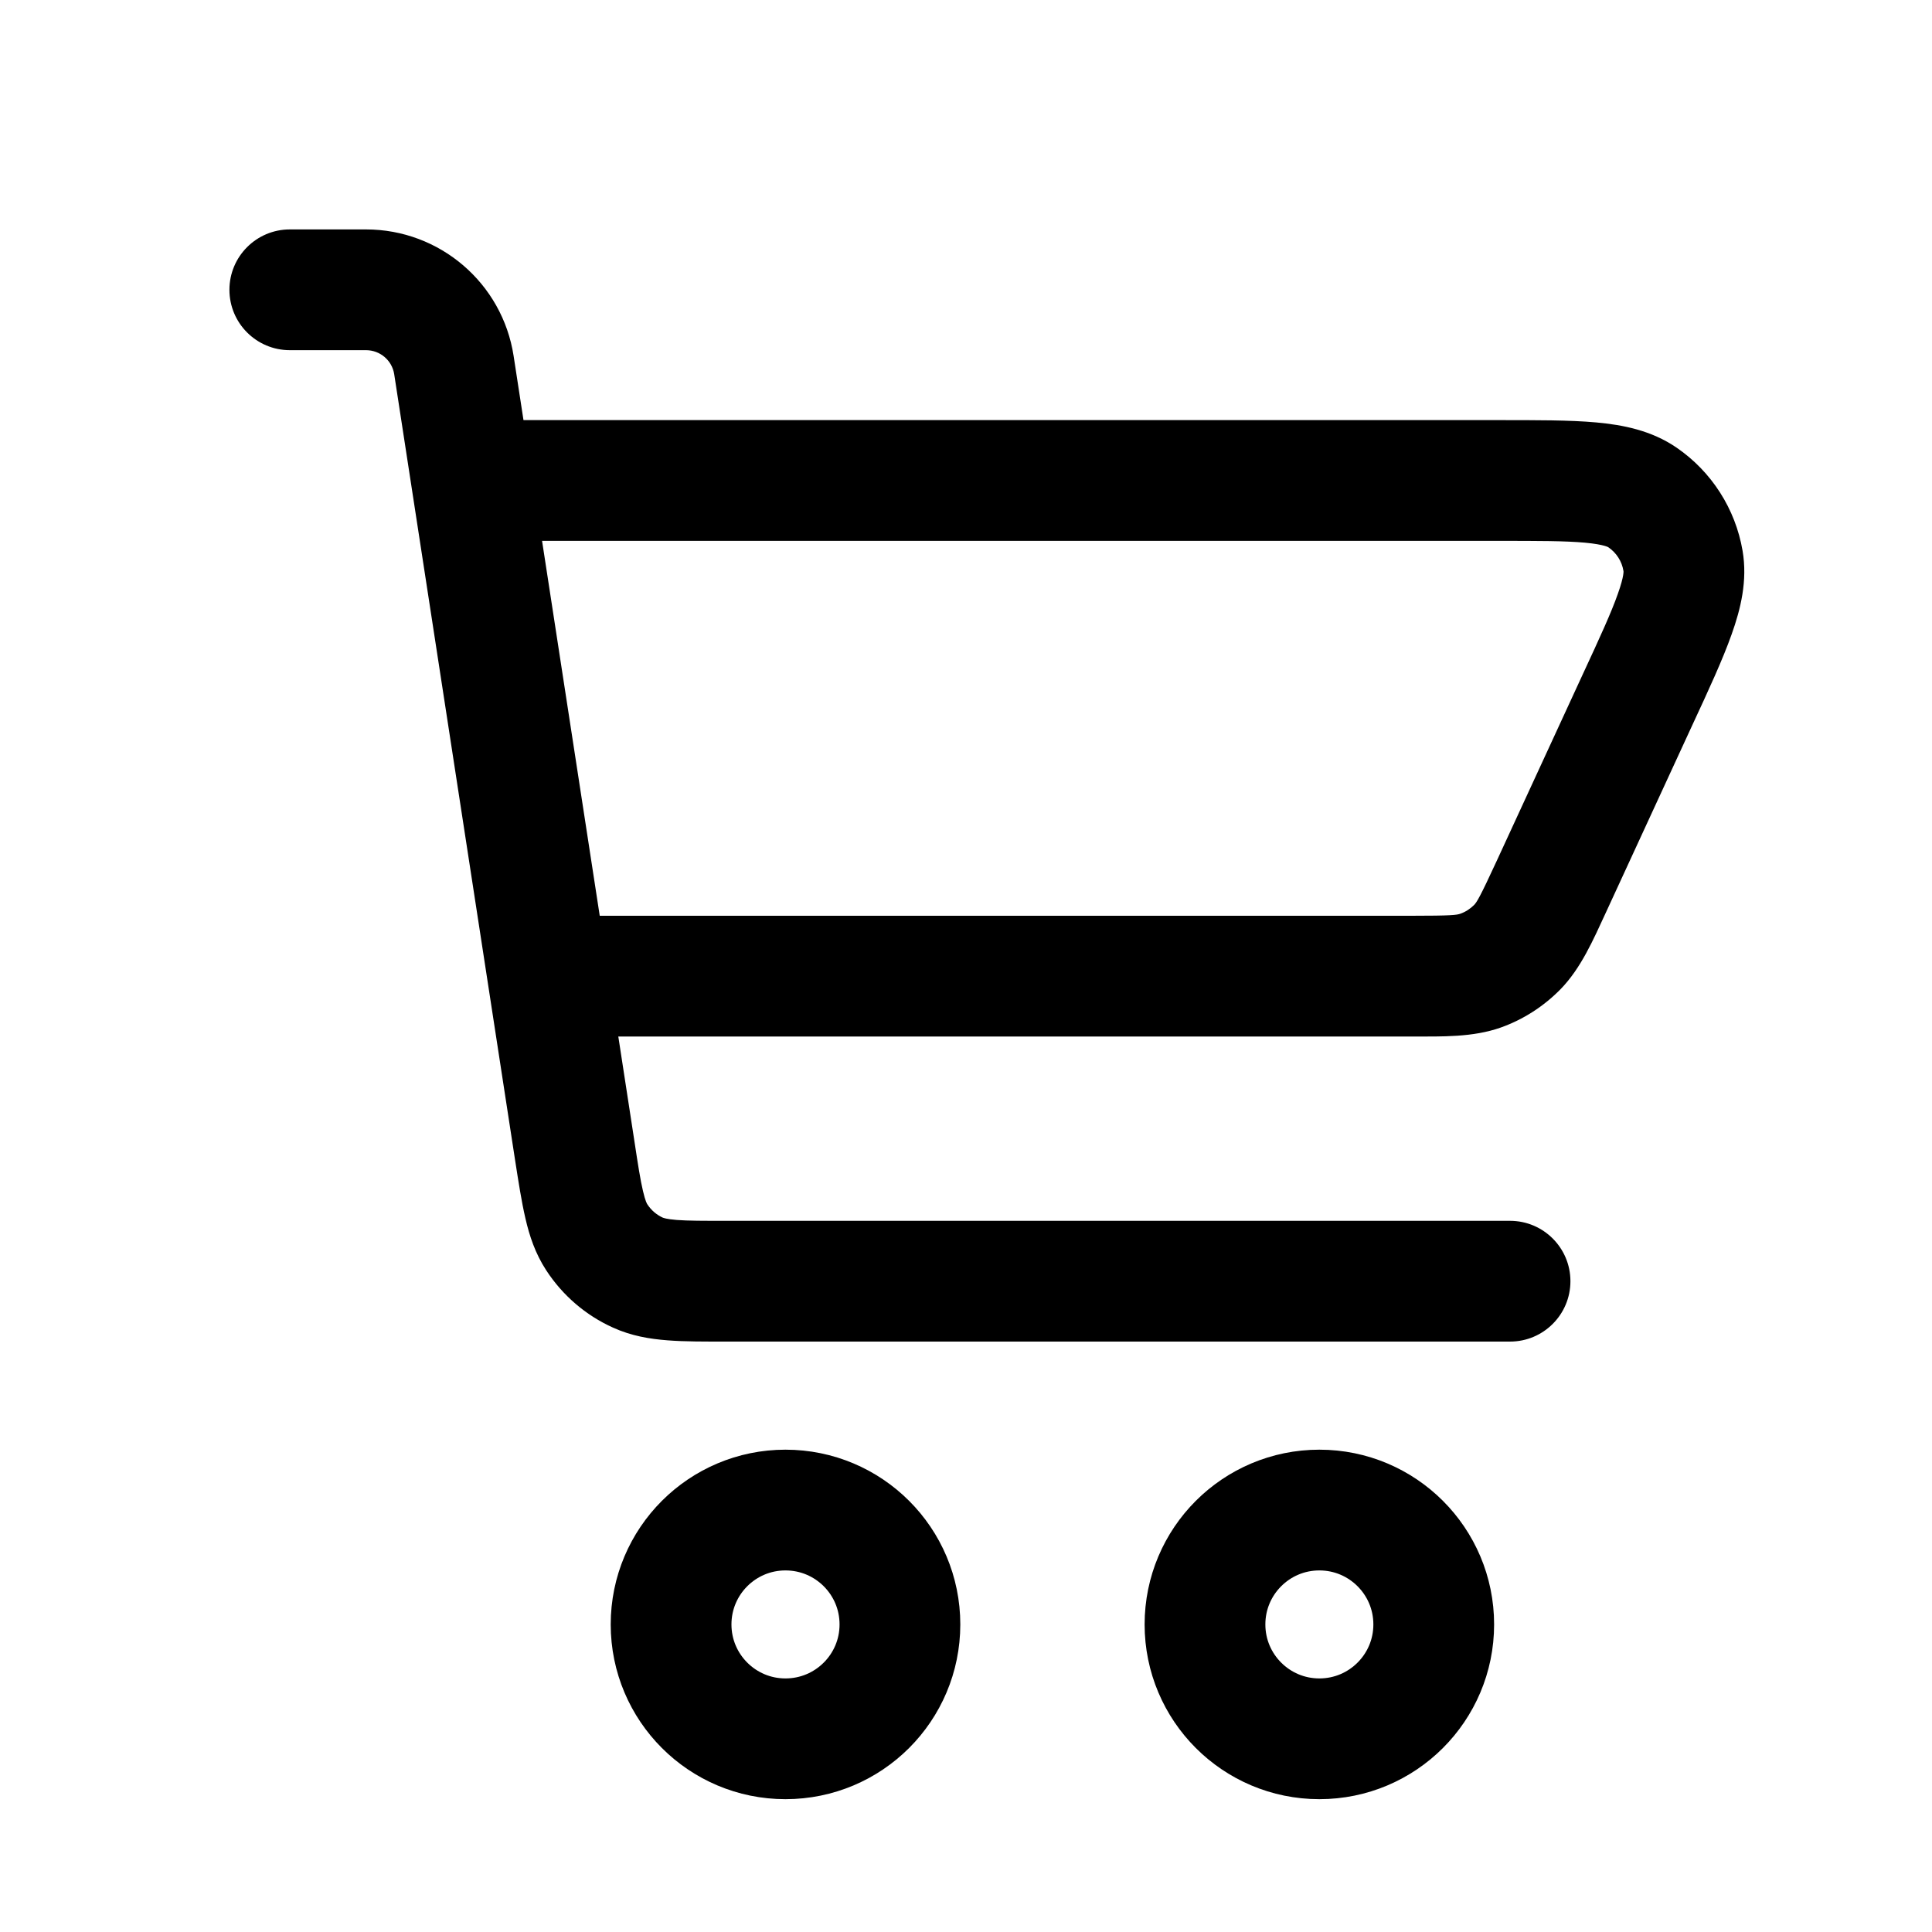 <svg width="20" height="20" viewBox="0 0 20 20" fill="none" xmlns="http://www.w3.org/2000/svg">
<path d="M3 2.375C2.655 2.375 2.375 2.655 2.375 3C2.375 3.345 2.655 3.625 3 3.625V2.375ZM15.632 13.888C15.977 13.888 16.257 13.608 16.257 13.263C16.257 12.918 15.977 12.638 15.632 12.638V13.888ZM6.178 12.81L6.702 12.468L6.178 12.81ZM6.603 13.174L6.345 13.743L6.603 13.174ZM4.699 3.78L4.081 3.875L4.699 3.78ZM3 3.625H3.789V2.375H3V3.625ZM4.081 3.875L5.331 12.002L6.567 11.811L5.317 3.685L4.081 3.875ZM7.531 13.888H15.632V12.638H7.531V13.888ZM5.331 12.002C5.367 12.233 5.399 12.441 5.439 12.612C5.48 12.791 5.54 12.975 5.655 13.151L6.702 12.468C6.698 12.463 6.681 12.436 6.656 12.329C6.629 12.215 6.605 12.062 6.567 11.811L5.331 12.002ZM7.531 12.638C7.278 12.638 7.123 12.638 7.005 12.629C6.896 12.62 6.867 12.607 6.861 12.605L6.345 13.743C6.536 13.83 6.727 13.861 6.91 13.875C7.086 13.889 7.296 13.888 7.531 13.888V12.638ZM5.655 13.151C5.824 13.41 6.063 13.616 6.345 13.743L6.861 12.605C6.796 12.575 6.741 12.528 6.702 12.468L5.655 13.151ZM3.789 3.625C3.935 3.625 4.059 3.731 4.081 3.875L5.317 3.685C5.201 2.931 4.552 2.375 3.789 2.375V3.625Z" fill="black"/>
<path d="M9.316 16.816C9.316 17.47 8.786 18 8.131 18C7.477 18 6.947 17.47 6.947 16.816C6.947 16.162 7.477 15.632 8.131 15.632C8.786 15.632 9.316 16.162 9.316 16.816Z" stroke="black" stroke-width="1.25" stroke-linecap="round"/>
<path d="M14.842 16.816C14.842 17.47 14.312 18 13.658 18C13.004 18 12.474 17.47 12.474 16.816C12.474 16.162 13.004 15.632 13.658 15.632C14.312 15.632 14.842 16.162 14.842 16.816Z" stroke="black" stroke-width="1.25" stroke-linecap="round"/>
<path d="M16.06 9.176L15.493 8.914L16.06 9.176ZM15.707 9.804L16.154 10.241L15.707 9.804ZM15.326 10.048L15.117 9.459L15.326 10.048ZM17.002 5.149L16.649 5.665L17.002 5.149ZM16.952 7.244L16.384 6.982L16.952 7.244ZM17.423 5.806L18.039 5.701L17.423 5.806ZM5.368 5.599H15.499V4.349H5.368V5.599ZM16.384 6.982L15.493 8.914L16.628 9.438L17.519 7.506L16.384 6.982ZM14.609 9.48C14.606 9.48 14.602 9.48 14.598 9.48C14.595 9.48 14.591 9.48 14.587 9.48C14.584 9.48 14.58 9.48 14.576 9.48C14.573 9.48 14.569 9.48 14.566 9.48C14.562 9.48 14.558 9.48 14.554 9.48C14.551 9.48 14.547 9.48 14.543 9.48C14.54 9.48 14.536 9.48 14.532 9.48C14.528 9.48 14.525 9.48 14.521 9.48C14.517 9.48 14.514 9.48 14.51 9.48C14.506 9.48 14.502 9.48 14.498 9.48C14.495 9.48 14.491 9.48 14.487 9.48C14.483 9.48 14.479 9.48 14.476 9.48C14.472 9.48 14.468 9.48 14.464 9.48C14.46 9.48 14.457 9.48 14.453 9.48C14.449 9.48 14.445 9.48 14.441 9.48C14.437 9.48 14.434 9.48 14.43 9.48C14.426 9.48 14.422 9.48 14.418 9.48C14.414 9.48 14.41 9.48 14.406 9.48C14.402 9.48 14.399 9.48 14.395 9.48C14.391 9.48 14.387 9.48 14.383 9.48C14.379 9.48 14.375 9.48 14.371 9.48C14.367 9.48 14.363 9.48 14.359 9.48C14.355 9.48 14.351 9.48 14.347 9.48C14.344 9.48 14.339 9.48 14.335 9.48C14.332 9.48 14.328 9.48 14.323 9.48C14.319 9.48 14.316 9.48 14.312 9.48C14.307 9.48 14.303 9.48 14.299 9.48C14.295 9.48 14.291 9.48 14.287 9.48C14.283 9.48 14.279 9.48 14.275 9.48C14.271 9.48 14.267 9.48 14.263 9.48C14.259 9.48 14.255 9.48 14.251 9.48C14.247 9.48 14.243 9.48 14.239 9.48C14.234 9.48 14.23 9.48 14.226 9.48C14.222 9.48 14.218 9.48 14.214 9.48C14.21 9.48 14.206 9.48 14.201 9.48C14.197 9.48 14.193 9.48 14.189 9.48C14.185 9.48 14.181 9.48 14.176 9.48C14.172 9.48 14.168 9.48 14.164 9.48C14.16 9.48 14.155 9.48 14.151 9.48C14.147 9.48 14.143 9.48 14.139 9.48C14.134 9.48 14.13 9.48 14.126 9.48C14.122 9.48 14.117 9.48 14.113 9.48C14.109 9.48 14.105 9.48 14.101 9.48C14.096 9.48 14.092 9.48 14.088 9.48C14.084 9.48 14.079 9.48 14.075 9.48C14.071 9.48 14.066 9.48 14.062 9.48C14.058 9.48 14.053 9.48 14.049 9.48C14.045 9.48 14.04 9.48 14.036 9.48C14.032 9.48 14.027 9.48 14.023 9.48C14.019 9.48 14.014 9.48 14.01 9.48C14.006 9.48 14.001 9.48 13.997 9.48C13.993 9.48 13.988 9.48 13.984 9.48C13.979 9.48 13.975 9.48 13.971 9.48C13.966 9.48 13.962 9.48 13.957 9.48C13.953 9.48 13.949 9.48 13.944 9.48C13.94 9.48 13.935 9.48 13.931 9.48C13.927 9.48 13.922 9.48 13.918 9.48C13.913 9.48 13.909 9.48 13.904 9.48C13.9 9.48 13.895 9.48 13.891 9.48C13.886 9.48 13.882 9.48 13.877 9.48C13.873 9.48 13.868 9.48 13.864 9.48C13.86 9.48 13.855 9.48 13.851 9.48C13.846 9.48 13.841 9.48 13.837 9.48C13.832 9.48 13.828 9.48 13.823 9.48C13.819 9.48 13.814 9.48 13.81 9.48C13.805 9.48 13.801 9.48 13.796 9.48C13.791 9.48 13.787 9.48 13.782 9.48C13.778 9.48 13.773 9.48 13.769 9.48C13.764 9.48 13.759 9.48 13.755 9.48C13.75 9.48 13.746 9.48 13.741 9.48C13.736 9.48 13.732 9.48 13.727 9.48C13.723 9.48 13.718 9.48 13.713 9.48C13.709 9.48 13.704 9.48 13.699 9.48C13.695 9.48 13.69 9.48 13.685 9.48C13.681 9.48 13.676 9.48 13.671 9.48C13.667 9.48 13.662 9.48 13.657 9.48C13.653 9.48 13.648 9.48 13.643 9.48C13.639 9.48 13.634 9.48 13.629 9.48C13.624 9.48 13.62 9.48 13.615 9.48C13.61 9.48 13.605 9.48 13.601 9.48C13.596 9.48 13.591 9.48 13.586 9.48C13.582 9.48 13.577 9.48 13.572 9.48C13.568 9.48 13.563 9.48 13.558 9.48C13.553 9.48 13.548 9.48 13.544 9.48C13.539 9.48 13.534 9.48 13.529 9.48C13.524 9.48 13.52 9.48 13.515 9.48C13.51 9.48 13.505 9.48 13.5 9.48C13.496 9.48 13.491 9.48 13.486 9.48C13.481 9.48 13.476 9.48 13.471 9.48C13.467 9.48 13.462 9.48 13.457 9.48C13.452 9.48 13.447 9.48 13.442 9.48C13.437 9.48 13.432 9.48 13.428 9.48C13.423 9.48 13.418 9.48 13.413 9.48C13.408 9.48 13.403 9.48 13.398 9.48C13.393 9.48 13.389 9.48 13.384 9.48C13.379 9.48 13.374 9.48 13.369 9.48C13.364 9.48 13.359 9.48 13.354 9.48C13.349 9.48 13.344 9.48 13.339 9.48C13.334 9.48 13.329 9.48 13.324 9.48C13.319 9.48 13.315 9.48 13.309 9.48C13.305 9.48 13.3 9.48 13.295 9.48C13.29 9.48 13.285 9.48 13.28 9.48C13.275 9.48 13.27 9.48 13.265 9.48C13.26 9.48 13.255 9.48 13.25 9.48C13.245 9.48 13.24 9.48 13.235 9.48C13.23 9.48 13.225 9.48 13.22 9.48C13.214 9.48 13.21 9.48 13.204 9.48C13.199 9.48 13.194 9.48 13.189 9.48C13.184 9.48 13.179 9.48 13.174 9.48C13.169 9.48 13.164 9.48 13.159 9.48C13.154 9.48 13.149 9.48 13.144 9.48C13.139 9.48 13.133 9.48 13.128 9.48C13.123 9.48 13.118 9.48 13.113 9.48C13.108 9.48 13.103 9.48 13.098 9.48C13.093 9.48 13.088 9.48 13.082 9.48C13.077 9.48 13.072 9.48 13.067 9.48C13.062 9.48 13.057 9.48 13.052 9.48C13.046 9.48 13.041 9.48 13.036 9.48C13.031 9.48 13.026 9.48 13.021 9.48C13.015 9.48 13.01 9.48 13.005 9.48C13 9.48 12.995 9.48 12.99 9.48C12.985 9.48 12.979 9.48 12.974 9.48C12.969 9.48 12.964 9.48 12.959 9.48C12.953 9.48 12.948 9.48 12.943 9.48C12.938 9.48 12.932 9.48 12.927 9.48C12.922 9.48 12.917 9.48 12.912 9.48C12.906 9.48 12.901 9.48 12.896 9.48C12.89 9.48 12.885 9.48 12.88 9.48C12.875 9.48 12.87 9.48 12.864 9.48C12.859 9.48 12.854 9.48 12.848 9.48C12.843 9.48 12.838 9.48 12.833 9.48C12.827 9.48 12.822 9.48 12.817 9.48C12.812 9.48 12.806 9.48 12.801 9.48C12.796 9.48 12.79 9.48 12.785 9.48C12.78 9.48 12.774 9.48 12.769 9.48C12.764 9.48 12.758 9.48 12.753 9.48C12.748 9.48 12.742 9.48 12.737 9.48C12.732 9.48 12.726 9.48 12.721 9.48C12.716 9.48 12.71 9.48 12.705 9.48C12.7 9.48 12.694 9.48 12.689 9.48C12.684 9.48 12.678 9.48 12.673 9.48C12.667 9.48 12.662 9.48 12.657 9.48C12.651 9.48 12.646 9.48 12.64 9.48C12.635 9.48 12.63 9.48 12.624 9.48C12.619 9.48 12.614 9.48 12.608 9.48C12.603 9.48 12.597 9.48 12.592 9.48C12.586 9.48 12.581 9.48 12.576 9.48C12.57 9.48 12.565 9.48 12.559 9.48C12.554 9.48 12.548 9.48 12.543 9.48C12.537 9.48 12.532 9.48 12.527 9.48C12.521 9.48 12.516 9.48 12.51 9.48C12.505 9.48 12.499 9.48 12.494 9.48C12.488 9.48 12.483 9.48 12.477 9.48C12.472 9.48 12.466 9.48 12.461 9.48C12.456 9.48 12.45 9.48 12.445 9.48C12.439 9.48 12.434 9.48 12.428 9.48C12.423 9.48 12.417 9.48 12.412 9.48C12.406 9.48 12.4 9.48 12.395 9.48C12.389 9.48 12.384 9.48 12.379 9.48C12.373 9.48 12.367 9.48 12.362 9.48C12.356 9.48 12.351 9.48 12.345 9.48C12.34 9.48 12.334 9.48 12.329 9.48C12.323 9.48 12.318 9.48 12.312 9.48C12.306 9.48 12.301 9.48 12.295 9.48C12.29 9.48 12.284 9.48 12.279 9.48C12.273 9.48 12.267 9.48 12.262 9.48C12.256 9.48 12.251 9.48 12.245 9.48C12.239 9.48 12.234 9.48 12.228 9.48C12.223 9.48 12.217 9.48 12.211 9.48C12.206 9.48 12.2 9.48 12.195 9.48C12.189 9.48 12.184 9.48 12.178 9.48C12.172 9.48 12.167 9.48 12.161 9.48C12.155 9.48 12.15 9.48 12.144 9.48C12.139 9.48 12.133 9.48 12.127 9.48C12.122 9.48 12.116 9.48 12.11 9.48C12.105 9.48 12.099 9.48 12.093 9.48C12.088 9.48 12.082 9.48 12.076 9.48C12.071 9.48 12.065 9.48 12.059 9.48C12.054 9.48 12.048 9.48 12.042 9.48C12.037 9.48 12.031 9.48 12.025 9.48C12.02 9.48 12.014 9.48 12.008 9.48C12.003 9.48 11.997 9.48 11.991 9.48C11.986 9.48 11.98 9.48 11.974 9.48C11.968 9.48 11.963 9.48 11.957 9.48C11.951 9.48 11.946 9.48 11.94 9.48C11.934 9.48 11.928 9.48 11.923 9.48C11.917 9.48 11.911 9.48 11.905 9.48C11.9 9.48 11.894 9.48 11.888 9.48C11.883 9.48 11.877 9.48 11.871 9.48C11.865 9.48 11.86 9.48 11.854 9.48C11.848 9.48 11.842 9.48 11.837 9.48C11.831 9.48 11.825 9.48 11.819 9.48C11.814 9.48 11.808 9.48 11.802 9.48C11.796 9.48 11.79 9.48 11.785 9.48C11.779 9.48 11.773 9.48 11.767 9.48C11.762 9.48 11.756 9.48 11.75 9.48C11.744 9.48 11.739 9.48 11.733 9.48C11.727 9.48 11.721 9.48 11.715 9.48C11.71 9.48 11.704 9.48 11.698 9.48C11.692 9.48 11.686 9.48 11.681 9.48C11.675 9.48 11.669 9.48 11.663 9.48C11.657 9.48 11.651 9.48 11.646 9.48C11.64 9.48 11.634 9.48 11.628 9.48C11.622 9.48 11.617 9.48 11.611 9.48C11.605 9.48 11.599 9.48 11.593 9.48C11.587 9.48 11.582 9.48 11.576 9.48C11.57 9.48 11.564 9.48 11.558 9.48C11.552 9.48 11.546 9.48 11.54 9.48C11.535 9.48 11.529 9.48 11.523 9.48C11.517 9.48 11.511 9.48 11.505 9.48C11.499 9.48 11.494 9.48 11.488 9.48C11.482 9.48 11.476 9.48 11.47 9.48C11.464 9.48 11.458 9.48 11.453 9.48C11.447 9.48 11.441 9.48 11.435 9.48C11.429 9.48 11.423 9.48 11.417 9.48C11.411 9.48 11.405 9.48 11.399 9.48C11.394 9.48 11.388 9.48 11.382 9.48C11.376 9.48 11.37 9.48 11.364 9.48C11.358 9.48 11.352 9.48 11.346 9.48C11.341 9.48 11.335 9.48 11.329 9.48C11.323 9.48 11.317 9.48 11.311 9.48C11.305 9.48 11.299 9.48 11.293 9.48C11.287 9.48 11.281 9.48 11.275 9.48C11.269 9.48 11.264 9.48 11.258 9.48C11.252 9.48 11.246 9.48 11.24 9.48C11.234 9.48 11.228 9.48 11.222 9.48C11.216 9.48 11.21 9.48 11.204 9.48C11.198 9.48 11.192 9.48 11.186 9.48C11.18 9.48 11.174 9.48 11.168 9.48C11.162 9.48 11.156 9.48 11.15 9.48C11.145 9.48 11.139 9.48 11.133 9.48C11.127 9.48 11.121 9.48 11.115 9.48C11.109 9.48 11.103 9.48 11.097 9.48C11.091 9.48 11.085 9.48 11.079 9.48C11.073 9.48 11.067 9.48 11.061 9.48C11.055 9.48 11.049 9.48 11.043 9.48C11.037 9.48 11.031 9.48 11.025 9.48C11.019 9.48 11.013 9.48 11.007 9.48C11.001 9.48 10.995 9.48 10.989 9.48C10.983 9.48 10.977 9.48 10.971 9.48C10.965 9.48 10.959 9.48 10.953 9.48C10.947 9.48 10.941 9.48 10.935 9.48C10.929 9.48 10.923 9.48 10.917 9.48C10.911 9.48 10.905 9.48 10.899 9.48C10.893 9.48 10.887 9.48 10.881 9.48C10.875 9.48 10.869 9.48 10.863 9.48C10.857 9.48 10.851 9.48 10.845 9.48C10.838 9.48 10.832 9.48 10.826 9.48C10.82 9.48 10.814 9.48 10.808 9.48C10.802 9.48 10.796 9.48 10.79 9.48C10.784 9.48 10.778 9.48 10.772 9.48C10.766 9.48 10.76 9.48 10.754 9.48C10.748 9.48 10.742 9.48 10.736 9.48C10.73 9.48 10.724 9.48 10.718 9.48C10.712 9.48 10.706 9.48 10.7 9.48C10.694 9.48 10.687 9.48 10.681 9.48C10.675 9.48 10.669 9.48 10.663 9.48C10.657 9.48 10.651 9.48 10.645 9.48C10.639 9.48 10.633 9.48 10.627 9.48C10.621 9.48 10.615 9.48 10.609 9.48C10.602 9.48 10.596 9.48 10.59 9.48C10.584 9.48 10.578 9.48 10.572 9.48C10.566 9.48 10.56 9.48 10.554 9.48C10.548 9.48 10.542 9.48 10.536 9.48C10.53 9.48 10.524 9.48 10.517 9.48C10.511 9.48 10.505 9.48 10.499 9.48C10.493 9.48 10.487 9.48 10.481 9.48C10.475 9.48 10.469 9.48 10.463 9.48C10.457 9.48 10.45 9.48 10.444 9.48C10.438 9.48 10.432 9.48 10.426 9.48C10.42 9.48 10.414 9.48 10.408 9.48C10.402 9.48 10.396 9.48 10.389 9.48C10.383 9.48 10.377 9.48 10.371 9.48C10.365 9.48 10.359 9.48 10.353 9.48C10.347 9.48 10.341 9.48 10.335 9.48C10.328 9.48 10.322 9.48 10.316 9.48C10.31 9.48 10.304 9.48 10.298 9.48C10.292 9.48 10.286 9.48 10.28 9.48C10.273 9.48 10.267 9.48 10.261 9.48C10.255 9.48 10.249 9.48 10.243 9.48C10.237 9.48 10.231 9.48 10.225 9.48C10.218 9.48 10.212 9.48 10.206 9.48C10.2 9.48 10.194 9.48 10.188 9.48C10.182 9.48 10.175 9.48 10.169 9.48C10.163 9.48 10.157 9.48 10.151 9.48C10.145 9.48 10.139 9.48 10.133 9.48C10.127 9.48 10.12 9.48 10.114 9.48C10.108 9.48 10.102 9.48 10.096 9.48C10.09 9.48 10.084 9.48 10.078 9.48C10.071 9.48 10.065 9.48 10.059 9.48C10.053 9.48 10.047 9.48 10.041 9.48C10.035 9.48 10.028 9.48 10.022 9.48C10.016 9.48 10.01 9.48 10.004 9.48C9.998 9.48 9.992 9.48 9.985 9.48C9.979 9.48 9.973 9.48 9.967 9.48C9.961 9.48 9.955 9.48 9.949 9.48C9.943 9.48 9.936 9.48 9.93 9.48C9.924 9.48 9.918 9.48 9.912 9.48C9.906 9.48 9.9 9.48 9.893 9.48C9.887 9.48 9.881 9.48 9.875 9.48C9.869 9.48 9.863 9.48 9.857 9.48C9.85 9.48 9.844 9.48 9.838 9.48C9.832 9.48 9.826 9.48 9.82 9.48C9.814 9.48 9.807 9.48 9.801 9.48C9.795 9.48 9.789 9.48 9.783 9.48C9.777 9.48 9.771 9.48 9.764 9.48C9.758 9.48 9.752 9.48 9.746 9.48C9.74 9.48 9.734 9.48 9.727 9.48C9.721 9.48 9.715 9.48 9.709 9.48C9.703 9.48 9.697 9.48 9.691 9.48C9.684 9.48 9.678 9.48 9.672 9.48C9.666 9.48 9.66 9.48 9.654 9.48C9.648 9.48 9.641 9.48 9.635 9.48C9.629 9.48 9.623 9.48 9.617 9.48C9.611 9.48 9.604 9.48 9.598 9.48C9.592 9.48 9.586 9.48 9.58 9.48C9.574 9.48 9.568 9.48 9.561 9.48C9.555 9.48 9.549 9.48 9.543 9.48C9.537 9.48 9.531 9.48 9.525 9.48C9.518 9.48 9.512 9.48 9.506 9.48C9.5 9.48 9.494 9.48 9.488 9.48C9.482 9.48 9.475 9.48 9.469 9.48C9.463 9.48 9.457 9.48 9.451 9.48C9.445 9.48 9.438 9.48 9.432 9.48C9.426 9.48 9.42 9.48 9.414 9.48C9.408 9.48 9.402 9.48 9.395 9.48C9.389 9.48 9.383 9.48 9.377 9.48C9.371 9.48 9.365 9.48 9.359 9.48C9.352 9.48 9.346 9.48 9.34 9.48C9.334 9.48 9.328 9.48 9.322 9.48C9.316 9.48 9.309 9.48 9.303 9.48C9.297 9.48 9.291 9.48 9.285 9.48C9.279 9.48 9.273 9.48 9.266 9.48C9.26 9.48 9.254 9.48 9.248 9.48C9.242 9.48 9.236 9.48 9.23 9.48C9.223 9.48 9.217 9.48 9.211 9.48C9.205 9.48 9.199 9.48 9.193 9.48C9.187 9.48 9.181 9.48 9.174 9.48C9.168 9.48 9.162 9.48 9.156 9.48C9.15 9.48 9.144 9.48 9.138 9.48C9.131 9.48 9.125 9.48 9.119 9.48C9.113 9.48 9.107 9.48 9.101 9.48C9.095 9.48 9.088 9.48 9.082 9.48C9.076 9.48 9.07 9.48 9.064 9.48C9.058 9.48 9.052 9.48 9.046 9.48C9.039 9.48 9.033 9.48 9.027 9.48C9.021 9.48 9.015 9.48 9.009 9.48C9.003 9.48 8.997 9.48 8.99 9.48C8.984 9.48 8.978 9.48 8.972 9.48C8.966 9.48 8.96 9.48 8.954 9.48C8.948 9.48 8.942 9.48 8.935 9.48C8.929 9.48 8.923 9.48 8.917 9.48C8.911 9.48 8.905 9.48 8.899 9.48C8.893 9.48 8.886 9.48 8.88 9.48C8.874 9.48 8.868 9.48 8.862 9.48C8.856 9.48 8.85 9.48 8.844 9.48C8.838 9.48 8.832 9.48 8.825 9.48C8.819 9.48 8.813 9.48 8.807 9.48C8.801 9.48 8.795 9.48 8.789 9.48C8.783 9.48 8.777 9.48 8.77 9.48C8.764 9.48 8.758 9.48 8.752 9.48C8.746 9.48 8.74 9.48 8.734 9.48C8.728 9.48 8.722 9.48 8.716 9.48C8.71 9.48 8.703 9.48 8.697 9.48C8.691 9.48 8.685 9.48 8.679 9.48C8.673 9.48 8.667 9.48 8.661 9.48C8.655 9.48 8.649 9.48 8.643 9.48C8.637 9.48 8.63 9.48 8.624 9.48C8.618 9.48 8.612 9.48 8.606 9.48C8.6 9.48 8.594 9.48 8.588 9.48C8.582 9.48 8.576 9.48 8.57 9.48C8.564 9.48 8.558 9.48 8.551 9.48C8.545 9.48 8.539 9.48 8.533 9.48C8.527 9.48 8.521 9.48 8.515 9.48C8.509 9.48 8.503 9.48 8.497 9.48C8.491 9.48 8.485 9.48 8.479 9.48C8.473 9.48 8.467 9.48 8.461 9.48C8.455 9.48 8.448 9.48 8.442 9.48C8.436 9.48 8.43 9.48 8.424 9.48C8.418 9.48 8.412 9.48 8.406 9.48C8.4 9.48 8.394 9.48 8.388 9.48C8.382 9.48 8.376 9.48 8.37 9.48C8.364 9.48 8.358 9.48 8.352 9.48C8.346 9.48 8.34 9.48 8.334 9.48C8.328 9.48 8.322 9.48 8.316 9.48C8.31 9.48 8.304 9.48 8.298 9.48C8.292 9.48 8.286 9.48 8.279 9.48C8.273 9.48 8.267 9.48 8.261 9.48C8.255 9.48 8.249 9.48 8.243 9.48C8.237 9.48 8.231 9.48 8.225 9.48C8.219 9.48 8.213 9.48 8.207 9.48C8.201 9.48 8.195 9.48 8.189 9.48C8.183 9.48 8.177 9.48 8.171 9.48C8.165 9.48 8.159 9.48 8.153 9.48C8.147 9.48 8.141 9.48 8.135 9.48C8.129 9.48 8.123 9.48 8.117 9.48C8.111 9.48 8.105 9.48 8.1 9.48C8.094 9.48 8.088 9.48 8.082 9.48C8.076 9.48 8.07 9.48 8.064 9.48C8.058 9.48 8.052 9.48 8.046 9.48C8.04 9.48 8.034 9.48 8.028 9.48C8.022 9.48 8.016 9.48 8.01 9.48C8.004 9.48 7.998 9.48 7.992 9.48C7.986 9.48 7.98 9.48 7.974 9.48C7.968 9.48 7.962 9.48 7.956 9.48C7.95 9.48 7.945 9.48 7.939 9.48C7.933 9.48 7.927 9.48 7.921 9.48C7.915 9.48 7.909 9.48 7.903 9.48C7.897 9.48 7.891 9.48 7.885 9.48C7.879 9.48 7.873 9.48 7.867 9.48C7.861 9.48 7.856 9.48 7.85 9.48C7.844 9.48 7.838 9.48 7.832 9.48C7.826 9.48 7.82 9.48 7.814 9.48C7.808 9.48 7.802 9.48 7.796 9.48C7.791 9.48 7.785 9.48 7.779 9.48C7.773 9.48 7.767 9.48 7.761 9.48C7.755 9.48 7.749 9.48 7.743 9.48C7.738 9.48 7.732 9.48 7.726 9.48C7.72 9.48 7.714 9.48 7.708 9.48C7.702 9.48 7.696 9.48 7.691 9.48C7.685 9.48 7.679 9.48 7.673 9.48C7.667 9.48 7.661 9.48 7.655 9.48C7.649 9.48 7.644 9.48 7.638 9.48C7.632 9.48 7.626 9.48 7.62 9.48C7.614 9.48 7.608 9.48 7.603 9.48C7.597 9.48 7.591 9.48 7.585 9.48C7.579 9.48 7.573 9.48 7.568 9.48C7.562 9.48 7.556 9.48 7.55 9.48C7.544 9.48 7.538 9.48 7.533 9.48C7.527 9.48 7.521 9.48 7.515 9.48C7.509 9.48 7.504 9.48 7.498 9.48C7.492 9.48 7.486 9.48 7.48 9.48C7.475 9.48 7.469 9.48 7.463 9.48C7.457 9.48 7.451 9.48 7.446 9.48C7.44 9.48 7.434 9.48 7.428 9.48C7.422 9.48 7.417 9.48 7.411 9.48C7.405 9.48 7.399 9.48 7.394 9.48C7.388 9.48 7.382 9.48 7.376 9.48C7.37 9.48 7.365 9.48 7.359 9.48C7.353 9.48 7.347 9.48 7.342 9.48C7.336 9.48 7.33 9.48 7.324 9.48C7.319 9.48 7.313 9.48 7.307 9.48C7.301 9.48 7.296 9.48 7.29 9.48C7.284 9.48 7.278 9.48 7.273 9.48C7.267 9.48 7.261 9.48 7.256 9.48C7.25 9.48 7.244 9.48 7.238 9.48C7.233 9.48 7.227 9.48 7.221 9.48C7.216 9.48 7.21 9.48 7.204 9.48C7.198 9.48 7.193 9.48 7.187 9.48C7.181 9.48 7.176 9.48 7.17 9.48C7.164 9.48 7.159 9.48 7.153 9.48C7.147 9.48 7.142 9.48 7.136 9.48C7.13 9.48 7.125 9.48 7.119 9.48C7.113 9.48 7.108 9.48 7.102 9.48C7.096 9.48 7.091 9.48 7.085 9.48C7.079 9.48 7.074 9.48 7.068 9.48C7.062 9.48 7.057 9.48 7.051 9.48C7.045 9.48 7.04 9.48 7.034 9.48C7.029 9.48 7.023 9.48 7.017 9.48C7.012 9.48 7.006 9.48 7 9.48C6.995 9.48 6.989 9.48 6.984 9.48C6.978 9.48 6.972 9.48 6.967 9.48C6.961 9.48 6.956 9.48 6.95 9.48C6.944 9.48 6.939 9.48 6.933 9.48C6.928 9.48 6.922 9.48 6.916 9.48C6.911 9.48 6.905 9.48 6.9 9.48C6.894 9.48 6.889 9.48 6.883 9.48C6.877 9.48 6.872 9.48 6.866 9.48C6.861 9.48 6.855 9.48 6.85 9.48C6.844 9.48 6.839 9.48 6.833 9.48C6.828 9.48 6.822 9.48 6.816 9.48C6.811 9.48 6.805 9.48 6.8 9.48C6.794 9.48 6.789 9.48 6.783 9.48C6.778 9.48 6.772 9.48 6.767 9.48C6.761 9.48 6.756 9.48 6.75 9.48C6.745 9.48 6.739 9.48 6.734 9.48C6.728 9.48 6.723 9.48 6.717 9.48C6.712 9.48 6.706 9.48 6.701 9.48C6.695 9.48 6.69 9.48 6.684 9.48C6.679 9.48 6.673 9.48 6.668 9.48C6.663 9.48 6.657 9.48 6.652 9.48C6.646 9.48 6.641 9.48 6.635 9.48C6.63 9.48 6.624 9.48 6.619 9.48C6.614 9.48 6.608 9.48 6.603 9.48C6.597 9.48 6.592 9.48 6.586 9.48C6.581 9.48 6.576 9.48 6.57 9.48C6.565 9.48 6.559 9.48 6.554 9.48C6.549 9.48 6.543 9.48 6.538 9.48C6.532 9.48 6.527 9.48 6.522 9.48C6.516 9.48 6.511 9.48 6.506 9.48C6.5 9.48 6.495 9.48 6.489 9.48C6.484 9.48 6.479 9.48 6.473 9.48C6.468 9.48 6.463 9.48 6.457 9.48C6.452 9.48 6.447 9.48 6.441 9.48C6.436 9.48 6.431 9.48 6.425 9.48C6.42 9.48 6.415 9.48 6.409 9.48C6.404 9.48 6.399 9.48 6.393 9.48C6.388 9.48 6.383 9.48 6.377 9.48C6.372 9.48 6.367 9.48 6.362 9.48C6.356 9.48 6.351 9.48 6.346 9.48C6.34 9.48 6.335 9.48 6.33 9.48C6.325 9.48 6.319 9.48 6.314 9.48C6.309 9.48 6.304 9.48 6.298 9.48C6.293 9.48 6.288 9.48 6.283 9.48C6.277 9.48 6.272 9.48 6.267 9.48C6.262 9.48 6.256 9.48 6.251 9.48C6.246 9.48 6.241 9.48 6.235 9.48C6.23 9.48 6.225 9.48 6.22 9.48C6.215 9.48 6.209 9.48 6.204 9.48C6.199 9.48 6.194 9.48 6.189 9.48C6.184 9.48 6.178 9.48 6.173 9.48C6.168 9.48 6.163 9.48 6.158 9.48V10.73C6.163 10.73 6.168 10.73 6.173 10.73C6.178 10.73 6.184 10.73 6.189 10.73C6.194 10.73 6.199 10.73 6.204 10.73C6.209 10.73 6.215 10.73 6.22 10.73C6.225 10.73 6.23 10.73 6.235 10.73C6.241 10.73 6.246 10.73 6.251 10.73C6.256 10.73 6.262 10.73 6.267 10.73C6.272 10.73 6.277 10.73 6.283 10.73C6.288 10.73 6.293 10.73 6.298 10.73C6.304 10.73 6.309 10.73 6.314 10.73C6.319 10.73 6.325 10.73 6.33 10.73C6.335 10.73 6.34 10.73 6.346 10.73C6.351 10.73 6.356 10.73 6.362 10.73C6.367 10.73 6.372 10.73 6.377 10.73C6.383 10.73 6.388 10.73 6.393 10.73C6.399 10.73 6.404 10.73 6.409 10.73C6.415 10.73 6.42 10.73 6.425 10.73C6.431 10.73 6.436 10.73 6.441 10.73C6.447 10.73 6.452 10.73 6.457 10.73C6.463 10.73 6.468 10.73 6.473 10.73C6.479 10.73 6.484 10.73 6.489 10.73C6.495 10.73 6.5 10.73 6.506 10.73C6.511 10.73 6.516 10.73 6.522 10.73C6.527 10.73 6.532 10.73 6.538 10.73C6.543 10.73 6.549 10.73 6.554 10.73C6.559 10.73 6.565 10.73 6.57 10.73C6.576 10.73 6.581 10.73 6.586 10.73C6.592 10.73 6.597 10.73 6.603 10.73C6.608 10.73 6.614 10.73 6.619 10.73C6.624 10.73 6.63 10.73 6.635 10.73C6.641 10.73 6.646 10.73 6.652 10.73C6.657 10.73 6.663 10.73 6.668 10.73C6.673 10.73 6.679 10.73 6.684 10.73C6.69 10.73 6.695 10.73 6.701 10.73C6.706 10.73 6.712 10.73 6.717 10.73C6.723 10.73 6.728 10.73 6.734 10.73C6.739 10.73 6.745 10.73 6.75 10.73C6.756 10.73 6.761 10.73 6.767 10.73C6.772 10.73 6.778 10.73 6.783 10.73C6.789 10.73 6.794 10.73 6.8 10.73C6.805 10.73 6.811 10.73 6.816 10.73C6.822 10.73 6.828 10.73 6.833 10.73C6.839 10.73 6.844 10.73 6.85 10.73C6.855 10.73 6.861 10.73 6.866 10.73C6.872 10.73 6.877 10.73 6.883 10.73C6.889 10.73 6.894 10.73 6.9 10.73C6.905 10.73 6.911 10.73 6.916 10.73C6.922 10.73 6.928 10.73 6.933 10.73C6.939 10.73 6.944 10.73 6.95 10.73C6.956 10.73 6.961 10.73 6.967 10.73C6.972 10.73 6.978 10.73 6.984 10.73C6.989 10.73 6.995 10.73 7 10.73C7.006 10.73 7.012 10.73 7.017 10.73C7.023 10.73 7.029 10.73 7.034 10.73C7.04 10.73 7.045 10.73 7.051 10.73C7.057 10.73 7.062 10.73 7.068 10.73C7.074 10.73 7.079 10.73 7.085 10.73C7.091 10.73 7.096 10.73 7.102 10.73C7.108 10.73 7.113 10.73 7.119 10.73C7.125 10.73 7.13 10.73 7.136 10.73C7.142 10.73 7.147 10.73 7.153 10.73C7.159 10.73 7.164 10.73 7.17 10.73C7.176 10.73 7.181 10.73 7.187 10.73C7.193 10.73 7.198 10.73 7.204 10.73C7.21 10.73 7.216 10.73 7.221 10.73C7.227 10.73 7.233 10.73 7.238 10.73C7.244 10.73 7.25 10.73 7.256 10.73C7.261 10.73 7.267 10.73 7.273 10.73C7.278 10.73 7.284 10.73 7.29 10.73C7.296 10.73 7.301 10.73 7.307 10.73C7.313 10.73 7.319 10.73 7.324 10.73C7.33 10.73 7.336 10.73 7.342 10.73C7.347 10.73 7.353 10.73 7.359 10.73C7.365 10.73 7.37 10.73 7.376 10.73C7.382 10.73 7.388 10.73 7.394 10.73C7.399 10.73 7.405 10.73 7.411 10.73C7.417 10.73 7.422 10.73 7.428 10.73C7.434 10.73 7.44 10.73 7.446 10.73C7.451 10.73 7.457 10.73 7.463 10.73C7.469 10.73 7.475 10.73 7.48 10.73C7.486 10.73 7.492 10.73 7.498 10.73C7.504 10.73 7.509 10.73 7.515 10.73C7.521 10.73 7.527 10.73 7.533 10.73C7.538 10.73 7.544 10.73 7.55 10.73C7.556 10.73 7.562 10.73 7.568 10.73C7.573 10.73 7.579 10.73 7.585 10.73C7.591 10.73 7.597 10.73 7.603 10.73C7.608 10.73 7.614 10.73 7.62 10.73C7.626 10.73 7.632 10.73 7.638 10.73C7.644 10.73 7.649 10.73 7.655 10.73C7.661 10.73 7.667 10.73 7.673 10.73C7.679 10.73 7.685 10.73 7.691 10.73C7.696 10.73 7.702 10.73 7.708 10.73C7.714 10.73 7.72 10.73 7.726 10.73C7.732 10.73 7.738 10.73 7.743 10.73C7.749 10.73 7.755 10.73 7.761 10.73C7.767 10.73 7.773 10.73 7.779 10.73C7.785 10.73 7.791 10.73 7.796 10.73C7.802 10.73 7.808 10.73 7.814 10.73C7.82 10.73 7.826 10.73 7.832 10.73C7.838 10.73 7.844 10.73 7.85 10.73C7.856 10.73 7.861 10.73 7.867 10.73C7.873 10.73 7.879 10.73 7.885 10.73C7.891 10.73 7.897 10.73 7.903 10.73C7.909 10.73 7.915 10.73 7.921 10.73C7.927 10.73 7.933 10.73 7.939 10.73C7.945 10.73 7.95 10.73 7.956 10.73C7.962 10.73 7.968 10.73 7.974 10.73C7.98 10.73 7.986 10.73 7.992 10.73C7.998 10.73 8.004 10.73 8.01 10.73C8.016 10.73 8.022 10.73 8.028 10.73C8.034 10.73 8.04 10.73 8.046 10.73C8.052 10.73 8.058 10.73 8.064 10.73C8.07 10.73 8.076 10.73 8.082 10.73C8.088 10.73 8.094 10.73 8.1 10.73C8.105 10.73 8.111 10.73 8.117 10.73C8.123 10.73 8.129 10.73 8.135 10.73C8.141 10.73 8.147 10.73 8.153 10.73C8.159 10.73 8.165 10.73 8.171 10.73C8.177 10.73 8.183 10.73 8.189 10.73C8.195 10.73 8.201 10.73 8.207 10.73C8.213 10.73 8.219 10.73 8.225 10.73C8.231 10.73 8.237 10.73 8.243 10.73C8.249 10.73 8.255 10.73 8.261 10.73C8.267 10.73 8.273 10.73 8.279 10.73C8.286 10.73 8.292 10.73 8.298 10.73C8.304 10.73 8.31 10.73 8.316 10.73C8.322 10.73 8.328 10.73 8.334 10.73C8.34 10.73 8.346 10.73 8.352 10.73C8.358 10.73 8.364 10.73 8.37 10.73C8.376 10.73 8.382 10.73 8.388 10.73C8.394 10.73 8.4 10.73 8.406 10.73C8.412 10.73 8.418 10.73 8.424 10.73C8.43 10.73 8.436 10.73 8.442 10.73C8.448 10.73 8.455 10.73 8.461 10.73C8.467 10.73 8.473 10.73 8.479 10.73C8.485 10.73 8.491 10.73 8.497 10.73C8.503 10.73 8.509 10.73 8.515 10.73C8.521 10.73 8.527 10.73 8.533 10.73C8.539 10.73 8.545 10.73 8.551 10.73C8.558 10.73 8.564 10.73 8.57 10.73C8.576 10.73 8.582 10.73 8.588 10.73C8.594 10.73 8.6 10.73 8.606 10.73C8.612 10.73 8.618 10.73 8.624 10.73C8.63 10.73 8.637 10.73 8.643 10.73C8.649 10.73 8.655 10.73 8.661 10.73C8.667 10.73 8.673 10.73 8.679 10.73C8.685 10.73 8.691 10.73 8.697 10.73C8.703 10.73 8.71 10.73 8.716 10.73C8.722 10.73 8.728 10.73 8.734 10.73C8.74 10.73 8.746 10.73 8.752 10.73C8.758 10.73 8.764 10.73 8.77 10.73C8.777 10.73 8.783 10.73 8.789 10.73C8.795 10.73 8.801 10.73 8.807 10.73C8.813 10.73 8.819 10.73 8.825 10.73C8.832 10.73 8.838 10.73 8.844 10.73C8.85 10.73 8.856 10.73 8.862 10.73C8.868 10.73 8.874 10.73 8.88 10.73C8.886 10.73 8.893 10.73 8.899 10.73C8.905 10.73 8.911 10.73 8.917 10.73C8.923 10.73 8.929 10.73 8.935 10.73C8.942 10.73 8.948 10.73 8.954 10.73C8.96 10.73 8.966 10.73 8.972 10.73C8.978 10.73 8.984 10.73 8.99 10.73C8.997 10.73 9.003 10.73 9.009 10.73C9.015 10.73 9.021 10.73 9.027 10.73C9.033 10.73 9.039 10.73 9.046 10.73C9.052 10.73 9.058 10.73 9.064 10.73C9.07 10.73 9.076 10.73 9.082 10.73C9.088 10.73 9.095 10.73 9.101 10.73C9.107 10.73 9.113 10.73 9.119 10.73C9.125 10.73 9.131 10.73 9.138 10.73C9.144 10.73 9.15 10.73 9.156 10.73C9.162 10.73 9.168 10.73 9.174 10.73C9.181 10.73 9.187 10.73 9.193 10.73C9.199 10.73 9.205 10.73 9.211 10.73C9.217 10.73 9.223 10.73 9.23 10.73C9.236 10.73 9.242 10.73 9.248 10.73C9.254 10.73 9.26 10.73 9.266 10.73C9.273 10.73 9.279 10.73 9.285 10.73C9.291 10.73 9.297 10.73 9.303 10.73C9.309 10.73 9.316 10.73 9.322 10.73C9.328 10.73 9.334 10.73 9.34 10.73C9.346 10.73 9.352 10.73 9.359 10.73C9.365 10.73 9.371 10.73 9.377 10.73C9.383 10.73 9.389 10.73 9.395 10.73C9.402 10.73 9.408 10.73 9.414 10.73C9.42 10.73 9.426 10.73 9.432 10.73C9.438 10.73 9.445 10.73 9.451 10.73C9.457 10.73 9.463 10.73 9.469 10.73C9.475 10.73 9.482 10.73 9.488 10.73C9.494 10.73 9.5 10.73 9.506 10.73C9.512 10.73 9.518 10.73 9.525 10.73C9.531 10.73 9.537 10.73 9.543 10.73C9.549 10.73 9.555 10.73 9.561 10.73C9.568 10.73 9.574 10.73 9.58 10.73C9.586 10.73 9.592 10.73 9.598 10.73C9.604 10.73 9.611 10.73 9.617 10.73C9.623 10.73 9.629 10.73 9.635 10.73C9.641 10.73 9.648 10.73 9.654 10.73C9.66 10.73 9.666 10.73 9.672 10.73C9.678 10.73 9.684 10.73 9.691 10.73C9.697 10.73 9.703 10.73 9.709 10.73C9.715 10.73 9.721 10.73 9.727 10.73C9.734 10.73 9.74 10.73 9.746 10.73C9.752 10.73 9.758 10.73 9.764 10.73C9.771 10.73 9.777 10.73 9.783 10.73C9.789 10.73 9.795 10.73 9.801 10.73C9.807 10.73 9.814 10.73 9.82 10.73C9.826 10.73 9.832 10.73 9.838 10.73C9.844 10.73 9.85 10.73 9.857 10.73C9.863 10.73 9.869 10.73 9.875 10.73C9.881 10.73 9.887 10.73 9.893 10.73C9.9 10.73 9.906 10.73 9.912 10.73C9.918 10.73 9.924 10.73 9.93 10.73C9.936 10.73 9.943 10.73 9.949 10.73C9.955 10.73 9.961 10.73 9.967 10.73C9.973 10.73 9.979 10.73 9.985 10.73C9.992 10.73 9.998 10.73 10.004 10.73C10.01 10.73 10.016 10.73 10.022 10.73C10.028 10.73 10.035 10.73 10.041 10.73C10.047 10.73 10.053 10.73 10.059 10.73C10.065 10.73 10.071 10.73 10.078 10.73C10.084 10.73 10.09 10.73 10.096 10.73C10.102 10.73 10.108 10.73 10.114 10.73C10.12 10.73 10.127 10.73 10.133 10.73C10.139 10.73 10.145 10.73 10.151 10.73C10.157 10.73 10.163 10.73 10.169 10.73C10.175 10.73 10.182 10.73 10.188 10.73C10.194 10.73 10.2 10.73 10.206 10.73C10.212 10.73 10.218 10.73 10.225 10.73C10.231 10.73 10.237 10.73 10.243 10.73C10.249 10.73 10.255 10.73 10.261 10.73C10.267 10.73 10.273 10.73 10.28 10.73C10.286 10.73 10.292 10.73 10.298 10.73C10.304 10.73 10.31 10.73 10.316 10.73C10.322 10.73 10.328 10.73 10.335 10.73C10.341 10.73 10.347 10.73 10.353 10.73C10.359 10.73 10.365 10.73 10.371 10.73C10.377 10.73 10.383 10.73 10.389 10.73C10.396 10.73 10.402 10.73 10.408 10.73C10.414 10.73 10.42 10.73 10.426 10.73C10.432 10.73 10.438 10.73 10.444 10.73C10.45 10.73 10.457 10.73 10.463 10.73C10.469 10.73 10.475 10.73 10.481 10.73C10.487 10.73 10.493 10.73 10.499 10.73C10.505 10.73 10.511 10.73 10.517 10.73C10.524 10.73 10.53 10.73 10.536 10.73C10.542 10.73 10.548 10.73 10.554 10.73C10.56 10.73 10.566 10.73 10.572 10.73C10.578 10.73 10.584 10.73 10.59 10.73C10.596 10.73 10.602 10.73 10.609 10.73C10.615 10.73 10.621 10.73 10.627 10.73C10.633 10.73 10.639 10.73 10.645 10.73C10.651 10.73 10.657 10.73 10.663 10.73C10.669 10.73 10.675 10.73 10.681 10.73C10.687 10.73 10.694 10.73 10.7 10.73C10.706 10.73 10.712 10.73 10.718 10.73C10.724 10.73 10.73 10.73 10.736 10.73C10.742 10.73 10.748 10.73 10.754 10.73C10.76 10.73 10.766 10.73 10.772 10.73C10.778 10.73 10.784 10.73 10.79 10.73C10.796 10.73 10.802 10.73 10.808 10.73C10.814 10.73 10.82 10.73 10.826 10.73C10.832 10.73 10.838 10.73 10.845 10.73C10.851 10.73 10.857 10.73 10.863 10.73C10.869 10.73 10.875 10.73 10.881 10.73C10.887 10.73 10.893 10.73 10.899 10.73C10.905 10.73 10.911 10.73 10.917 10.73C10.923 10.73 10.929 10.73 10.935 10.73C10.941 10.73 10.947 10.73 10.953 10.73C10.959 10.73 10.965 10.73 10.971 10.73C10.977 10.73 10.983 10.73 10.989 10.73C10.995 10.73 11.001 10.73 11.007 10.73C11.013 10.73 11.019 10.73 11.025 10.73C11.031 10.73 11.037 10.73 11.043 10.73C11.049 10.73 11.055 10.73 11.061 10.73C11.067 10.73 11.073 10.73 11.079 10.73C11.085 10.73 11.091 10.73 11.097 10.73C11.103 10.73 11.109 10.73 11.115 10.73C11.121 10.73 11.127 10.73 11.133 10.73C11.139 10.73 11.145 10.73 11.15 10.73C11.156 10.73 11.162 10.73 11.168 10.73C11.174 10.73 11.18 10.73 11.186 10.73C11.192 10.73 11.198 10.73 11.204 10.73C11.21 10.73 11.216 10.73 11.222 10.73C11.228 10.73 11.234 10.73 11.24 10.73C11.246 10.73 11.252 10.73 11.258 10.73C11.264 10.73 11.269 10.73 11.275 10.73C11.281 10.73 11.287 10.73 11.293 10.73C11.299 10.73 11.305 10.73 11.311 10.73C11.317 10.73 11.323 10.73 11.329 10.73C11.335 10.73 11.341 10.73 11.346 10.73C11.352 10.73 11.358 10.73 11.364 10.73C11.37 10.73 11.376 10.73 11.382 10.73C11.388 10.73 11.394 10.73 11.399 10.73C11.405 10.73 11.411 10.73 11.417 10.73C11.423 10.73 11.429 10.73 11.435 10.73C11.441 10.73 11.447 10.73 11.453 10.73C11.458 10.73 11.464 10.73 11.47 10.73C11.476 10.73 11.482 10.73 11.488 10.73C11.494 10.73 11.499 10.73 11.505 10.73C11.511 10.73 11.517 10.73 11.523 10.73C11.529 10.73 11.535 10.73 11.54 10.73C11.546 10.73 11.552 10.73 11.558 10.73C11.564 10.73 11.57 10.73 11.576 10.73C11.582 10.73 11.587 10.73 11.593 10.73C11.599 10.73 11.605 10.73 11.611 10.73C11.617 10.73 11.622 10.73 11.628 10.73C11.634 10.73 11.64 10.73 11.646 10.73C11.651 10.73 11.657 10.73 11.663 10.73C11.669 10.73 11.675 10.73 11.681 10.73C11.686 10.73 11.692 10.73 11.698 10.73C11.704 10.73 11.71 10.73 11.715 10.73C11.721 10.73 11.727 10.73 11.733 10.73C11.739 10.73 11.744 10.73 11.75 10.73C11.756 10.73 11.762 10.73 11.767 10.73C11.773 10.73 11.779 10.73 11.785 10.73C11.79 10.73 11.796 10.73 11.802 10.73C11.808 10.73 11.814 10.73 11.819 10.73C11.825 10.73 11.831 10.73 11.837 10.73C11.842 10.73 11.848 10.73 11.854 10.73C11.86 10.73 11.865 10.73 11.871 10.73C11.877 10.73 11.883 10.73 11.888 10.73C11.894 10.73 11.9 10.73 11.905 10.73C11.911 10.73 11.917 10.73 11.923 10.73C11.928 10.73 11.934 10.73 11.94 10.73C11.946 10.73 11.951 10.73 11.957 10.73C11.963 10.73 11.968 10.73 11.974 10.73C11.98 10.73 11.986 10.73 11.991 10.73C11.997 10.73 12.003 10.73 12.008 10.73C12.014 10.73 12.02 10.73 12.025 10.73C12.031 10.73 12.037 10.73 12.042 10.73C12.048 10.73 12.054 10.73 12.059 10.73C12.065 10.73 12.071 10.73 12.076 10.73C12.082 10.73 12.088 10.73 12.093 10.73C12.099 10.73 12.105 10.73 12.11 10.73C12.116 10.73 12.122 10.73 12.127 10.73C12.133 10.73 12.139 10.73 12.144 10.73C12.15 10.73 12.155 10.73 12.161 10.73C12.167 10.73 12.172 10.73 12.178 10.73C12.184 10.73 12.189 10.73 12.195 10.73C12.2 10.73 12.206 10.73 12.211 10.73C12.217 10.73 12.223 10.73 12.228 10.73C12.234 10.73 12.239 10.73 12.245 10.73C12.251 10.73 12.256 10.73 12.262 10.73C12.267 10.73 12.273 10.73 12.279 10.73C12.284 10.73 12.29 10.73 12.295 10.73C12.301 10.73 12.306 10.73 12.312 10.73C12.318 10.73 12.323 10.73 12.329 10.73C12.334 10.73 12.34 10.73 12.345 10.73C12.351 10.73 12.356 10.73 12.362 10.73C12.367 10.73 12.373 10.73 12.379 10.73C12.384 10.73 12.389 10.73 12.395 10.73C12.4 10.73 12.406 10.73 12.412 10.73C12.417 10.73 12.423 10.73 12.428 10.73C12.434 10.73 12.439 10.73 12.445 10.73C12.45 10.73 12.456 10.73 12.461 10.73C12.466 10.73 12.472 10.73 12.477 10.73C12.483 10.73 12.488 10.73 12.494 10.73C12.499 10.73 12.505 10.73 12.51 10.73C12.516 10.73 12.521 10.73 12.527 10.73C12.532 10.73 12.537 10.73 12.543 10.73C12.548 10.73 12.554 10.73 12.559 10.73C12.565 10.73 12.57 10.73 12.576 10.73C12.581 10.73 12.586 10.73 12.592 10.73C12.597 10.73 12.603 10.73 12.608 10.73C12.614 10.73 12.619 10.73 12.624 10.73C12.63 10.73 12.635 10.73 12.64 10.73C12.646 10.73 12.651 10.73 12.657 10.73C12.662 10.73 12.667 10.73 12.673 10.73C12.678 10.73 12.684 10.73 12.689 10.73C12.694 10.73 12.7 10.73 12.705 10.73C12.71 10.73 12.716 10.73 12.721 10.73C12.726 10.73 12.732 10.73 12.737 10.73C12.742 10.73 12.748 10.73 12.753 10.73C12.758 10.73 12.764 10.73 12.769 10.73C12.774 10.73 12.78 10.73 12.785 10.73C12.79 10.73 12.796 10.73 12.801 10.73C12.806 10.73 12.812 10.73 12.817 10.73C12.822 10.73 12.827 10.73 12.833 10.73C12.838 10.73 12.843 10.73 12.848 10.73C12.854 10.73 12.859 10.73 12.864 10.73C12.87 10.73 12.875 10.73 12.88 10.73C12.885 10.73 12.89 10.73 12.896 10.73C12.901 10.73 12.906 10.73 12.912 10.73C12.917 10.73 12.922 10.73 12.927 10.73C12.932 10.73 12.938 10.73 12.943 10.73C12.948 10.73 12.953 10.73 12.959 10.73C12.964 10.73 12.969 10.73 12.974 10.73C12.979 10.73 12.985 10.73 12.99 10.73C12.995 10.73 13 10.73 13.005 10.73C13.01 10.73 13.015 10.73 13.021 10.73C13.026 10.73 13.031 10.73 13.036 10.73C13.041 10.73 13.046 10.73 13.052 10.73C13.057 10.73 13.062 10.73 13.067 10.73C13.072 10.73 13.077 10.73 13.082 10.73C13.088 10.73 13.093 10.73 13.098 10.73C13.103 10.73 13.108 10.73 13.113 10.73C13.118 10.73 13.123 10.73 13.128 10.73C13.133 10.73 13.139 10.73 13.144 10.73C13.149 10.73 13.154 10.73 13.159 10.73C13.164 10.73 13.169 10.73 13.174 10.73C13.179 10.73 13.184 10.73 13.189 10.73C13.194 10.73 13.199 10.73 13.204 10.73C13.21 10.73 13.214 10.73 13.22 10.73C13.225 10.73 13.23 10.73 13.235 10.73C13.24 10.73 13.245 10.73 13.25 10.73C13.255 10.73 13.26 10.73 13.265 10.73C13.27 10.73 13.275 10.73 13.28 10.73C13.285 10.73 13.29 10.73 13.295 10.73C13.3 10.73 13.305 10.73 13.309 10.73C13.315 10.73 13.319 10.73 13.324 10.73C13.329 10.73 13.334 10.73 13.339 10.73C13.344 10.73 13.349 10.73 13.354 10.73C13.359 10.73 13.364 10.73 13.369 10.73C13.374 10.73 13.379 10.73 13.384 10.73C13.389 10.73 13.393 10.73 13.398 10.73C13.403 10.73 13.408 10.73 13.413 10.73C13.418 10.73 13.423 10.73 13.428 10.73C13.432 10.73 13.437 10.73 13.442 10.73C13.447 10.73 13.452 10.73 13.457 10.73C13.462 10.73 13.467 10.73 13.471 10.73C13.476 10.73 13.481 10.73 13.486 10.73C13.491 10.73 13.496 10.73 13.5 10.73C13.505 10.73 13.51 10.73 13.515 10.73C13.52 10.73 13.524 10.73 13.529 10.73C13.534 10.73 13.539 10.73 13.544 10.73C13.548 10.73 13.553 10.73 13.558 10.73C13.563 10.73 13.568 10.73 13.572 10.73C13.577 10.73 13.582 10.73 13.586 10.73C13.591 10.73 13.596 10.73 13.601 10.73C13.605 10.73 13.61 10.73 13.615 10.73C13.62 10.73 13.624 10.73 13.629 10.73C13.634 10.73 13.639 10.73 13.643 10.73C13.648 10.73 13.653 10.73 13.657 10.73C13.662 10.73 13.667 10.73 13.671 10.73C13.676 10.73 13.681 10.73 13.685 10.73C13.69 10.73 13.695 10.73 13.699 10.73C13.704 10.73 13.709 10.73 13.713 10.73C13.718 10.73 13.723 10.73 13.727 10.73C13.732 10.73 13.736 10.73 13.741 10.73C13.746 10.73 13.75 10.73 13.755 10.73C13.759 10.73 13.764 10.73 13.769 10.73C13.773 10.73 13.778 10.73 13.782 10.73C13.787 10.73 13.791 10.73 13.796 10.73C13.801 10.73 13.805 10.73 13.81 10.73C13.814 10.73 13.819 10.73 13.823 10.73C13.828 10.73 13.832 10.73 13.837 10.73C13.841 10.73 13.846 10.73 13.851 10.73C13.855 10.73 13.86 10.73 13.864 10.73C13.868 10.73 13.873 10.73 13.877 10.73C13.882 10.73 13.886 10.73 13.891 10.73C13.895 10.73 13.9 10.73 13.904 10.73C13.909 10.73 13.913 10.73 13.918 10.73C13.922 10.73 13.927 10.73 13.931 10.73C13.935 10.73 13.94 10.73 13.944 10.73C13.949 10.73 13.953 10.73 13.957 10.73C13.962 10.73 13.966 10.73 13.971 10.73C13.975 10.73 13.979 10.73 13.984 10.73C13.988 10.73 13.993 10.73 13.997 10.73C14.001 10.73 14.006 10.73 14.01 10.73C14.014 10.73 14.019 10.73 14.023 10.73C14.027 10.73 14.032 10.73 14.036 10.73C14.04 10.73 14.045 10.73 14.049 10.73C14.053 10.73 14.058 10.73 14.062 10.73C14.066 10.73 14.071 10.73 14.075 10.73C14.079 10.73 14.084 10.73 14.088 10.73C14.092 10.73 14.096 10.73 14.101 10.73C14.105 10.73 14.109 10.73 14.113 10.73C14.117 10.73 14.122 10.73 14.126 10.73C14.13 10.73 14.134 10.73 14.139 10.73C14.143 10.73 14.147 10.73 14.151 10.73C14.155 10.73 14.16 10.73 14.164 10.73C14.168 10.73 14.172 10.73 14.176 10.73C14.181 10.73 14.185 10.73 14.189 10.73C14.193 10.73 14.197 10.73 14.201 10.73C14.206 10.73 14.21 10.73 14.214 10.73C14.218 10.73 14.222 10.73 14.226 10.73C14.23 10.73 14.234 10.73 14.239 10.73C14.243 10.73 14.247 10.73 14.251 10.73C14.255 10.73 14.259 10.73 14.263 10.73C14.267 10.73 14.271 10.73 14.275 10.73C14.279 10.73 14.283 10.73 14.287 10.73C14.291 10.73 14.295 10.73 14.299 10.73C14.303 10.73 14.307 10.73 14.312 10.73C14.316 10.73 14.319 10.73 14.323 10.73C14.328 10.73 14.332 10.73 14.335 10.73C14.339 10.73 14.344 10.73 14.347 10.73C14.351 10.73 14.355 10.73 14.359 10.73C14.363 10.73 14.367 10.73 14.371 10.73C14.375 10.73 14.379 10.73 14.383 10.73C14.387 10.73 14.391 10.73 14.395 10.73C14.399 10.73 14.402 10.73 14.406 10.73C14.41 10.73 14.414 10.73 14.418 10.73C14.422 10.73 14.426 10.73 14.43 10.73C14.434 10.73 14.437 10.73 14.441 10.73C14.445 10.73 14.449 10.73 14.453 10.73C14.457 10.73 14.46 10.73 14.464 10.73C14.468 10.73 14.472 10.73 14.476 10.73C14.479 10.73 14.483 10.73 14.487 10.73C14.491 10.73 14.495 10.73 14.498 10.73C14.502 10.73 14.506 10.73 14.51 10.73C14.514 10.73 14.517 10.73 14.521 10.73C14.525 10.73 14.528 10.73 14.532 10.73C14.536 10.73 14.54 10.73 14.543 10.73C14.547 10.73 14.551 10.73 14.554 10.73C14.558 10.73 14.562 10.73 14.566 10.73C14.569 10.73 14.573 10.73 14.576 10.73C14.58 10.73 14.584 10.73 14.587 10.73C14.591 10.73 14.595 10.73 14.598 10.73C14.602 10.73 14.606 10.73 14.609 10.73V9.48ZM15.493 8.914C15.318 9.293 15.287 9.34 15.26 9.368L16.154 10.241C16.367 10.022 16.492 9.732 16.628 9.438L15.493 8.914ZM14.609 10.73C14.932 10.73 15.247 10.739 15.536 10.637L15.117 9.459C15.08 9.472 15.026 9.48 14.609 9.48V10.73ZM15.26 9.368C15.22 9.408 15.171 9.44 15.117 9.459L15.536 10.637C15.769 10.554 15.98 10.418 16.154 10.241L15.26 9.368ZM15.499 5.599C15.927 5.599 16.205 5.599 16.41 5.618C16.614 5.637 16.654 5.668 16.649 5.665L17.356 4.634C17.095 4.455 16.799 4.398 16.524 4.373C16.249 4.348 15.903 4.349 15.499 4.349V5.599ZM17.519 7.506C17.689 7.14 17.834 6.826 17.926 6.566C18.019 6.305 18.092 6.012 18.039 5.701L16.806 5.911C16.806 5.905 16.817 5.954 16.748 6.147C16.68 6.341 16.564 6.594 16.384 6.982L17.519 7.506ZM16.649 5.665C16.733 5.722 16.79 5.811 16.806 5.911L18.039 5.701C17.965 5.268 17.718 4.882 17.356 4.634L16.649 5.665Z" fill="black"/>
</svg>
